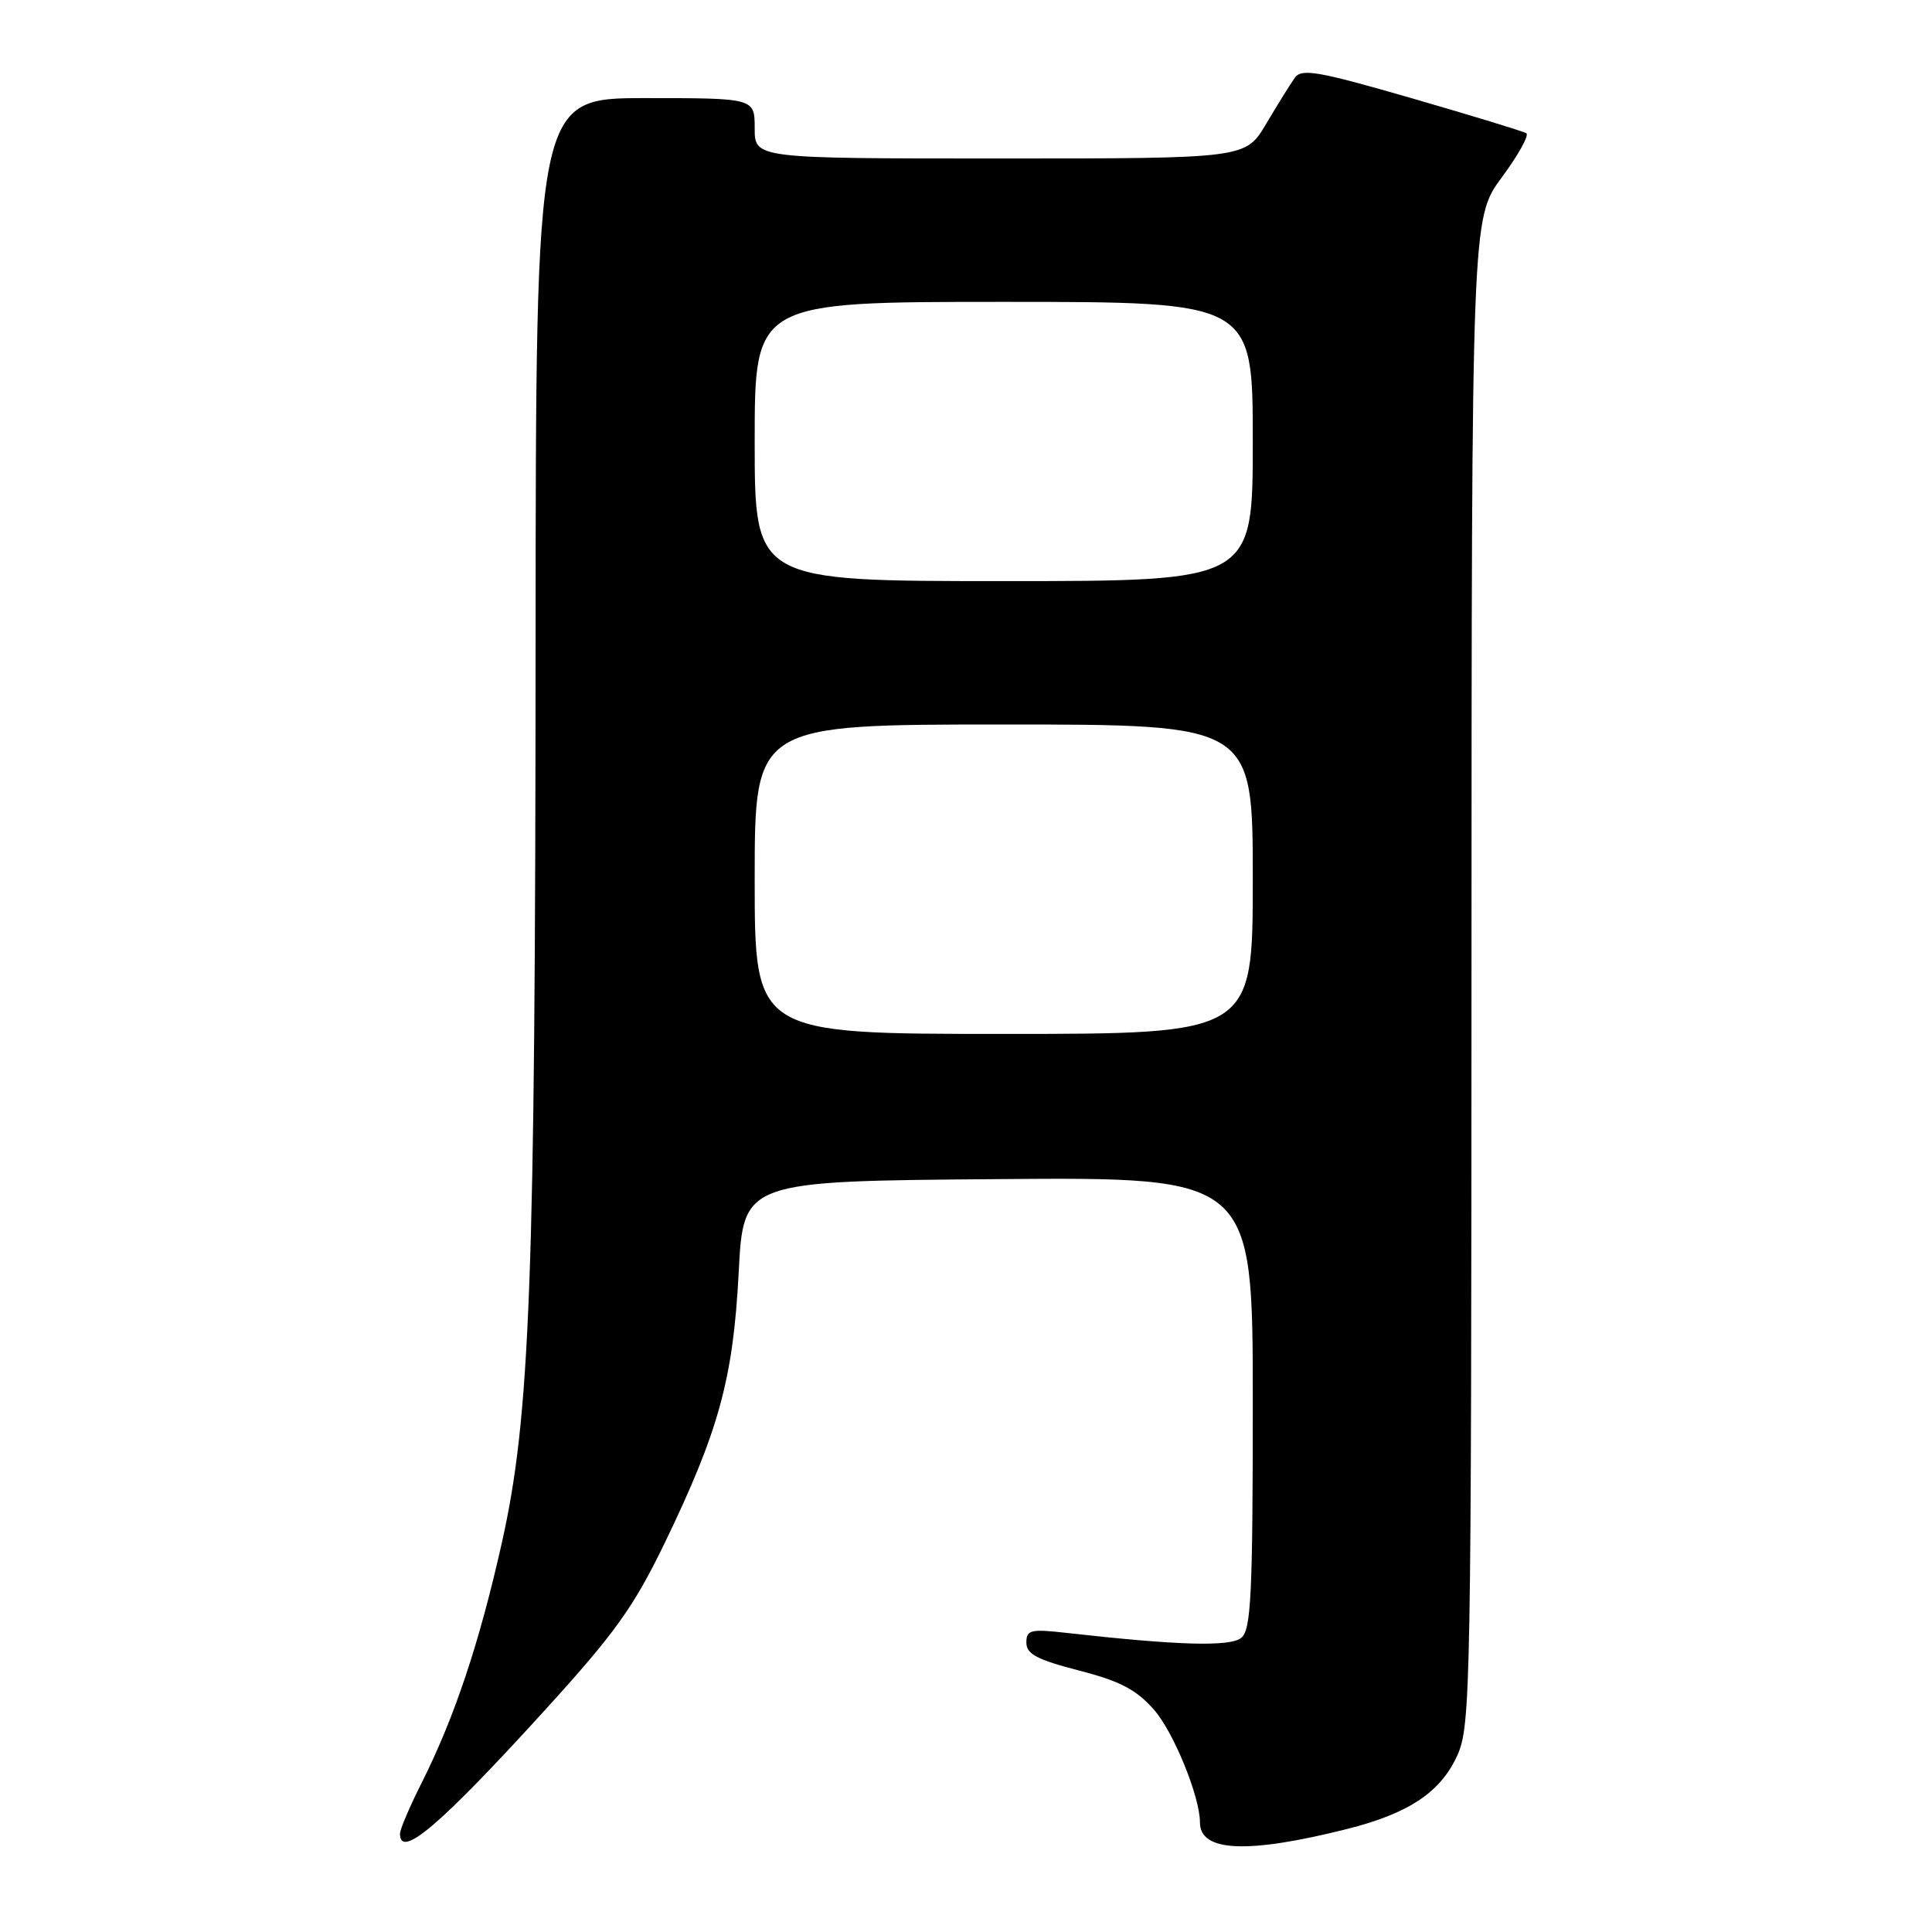 <?xml version="1.0" encoding="UTF-8" standalone="no"?>
<!DOCTYPE svg PUBLIC "-//W3C//DTD SVG 1.1//EN" "http://www.w3.org/Graphics/SVG/1.1/DTD/svg11.dtd" >
<svg xmlns="http://www.w3.org/2000/svg" xmlns:xlink="http://www.w3.org/1999/xlink" version="1.1" viewBox="0 0 256 256">
 <g >
 <path fill="currentColor"
d=" M 178.50 242.35 C 186.69 240.28 190.88 237.49 193.10 232.60 C 194.87 228.69 194.96 223.83 194.98 128.71 C 195.00 28.91 195.00 28.91 198.99 23.51 C 201.19 20.54 202.65 17.90 202.24 17.65 C 201.83 17.40 194.99 15.31 187.04 13.01 C 174.54 9.40 172.45 9.04 171.55 10.33 C 170.97 11.15 169.27 13.88 167.77 16.41 C 165.05 21.00 165.05 21.00 132.52 21.00 C 100.00 21.00 100.00 21.00 100.00 17.00 C 100.00 13.00 100.00 13.00 85.50 13.00 C 71.00 13.00 71.00 13.00 70.97 84.75 C 70.93 169.95 70.26 187.66 66.49 204.46 C 63.52 217.71 60.22 227.58 55.88 236.22 C 54.29 239.37 53.00 242.41 53.00 242.97 C 53.00 246.40 58.29 241.89 72.27 226.53 C 81.47 216.42 83.97 212.93 88.05 204.51 C 95.26 189.59 97.15 182.70 97.88 168.62 C 98.50 156.50 98.50 156.50 132.25 156.24 C 166.00 155.97 166.00 155.97 166.00 185.86 C 166.00 211.28 165.77 215.94 164.49 217.01 C 163.02 218.23 156.19 218.04 141.25 216.36 C 136.56 215.83 136.00 215.97 136.00 217.66 C 136.00 219.17 137.43 219.92 142.96 221.35 C 148.41 222.75 150.57 223.88 152.92 226.56 C 155.51 229.51 159.00 238.07 159.00 241.48 C 159.00 245.40 165.29 245.67 178.50 242.35 Z  M 100.00 116.50 C 100.00 96.00 100.00 96.00 133.00 96.00 C 166.00 96.00 166.00 96.00 166.00 116.50 C 166.00 137.00 166.00 137.00 133.00 137.00 C 100.00 137.00 100.00 137.00 100.00 116.50 Z  M 100.00 58.50 C 100.00 40.00 100.00 40.00 133.00 40.00 C 166.00 40.00 166.00 40.00 166.00 58.50 C 166.00 77.00 166.00 77.00 133.00 77.00 C 100.00 77.00 100.00 77.00 100.00 58.50 Z "/>
</g>
</svg>